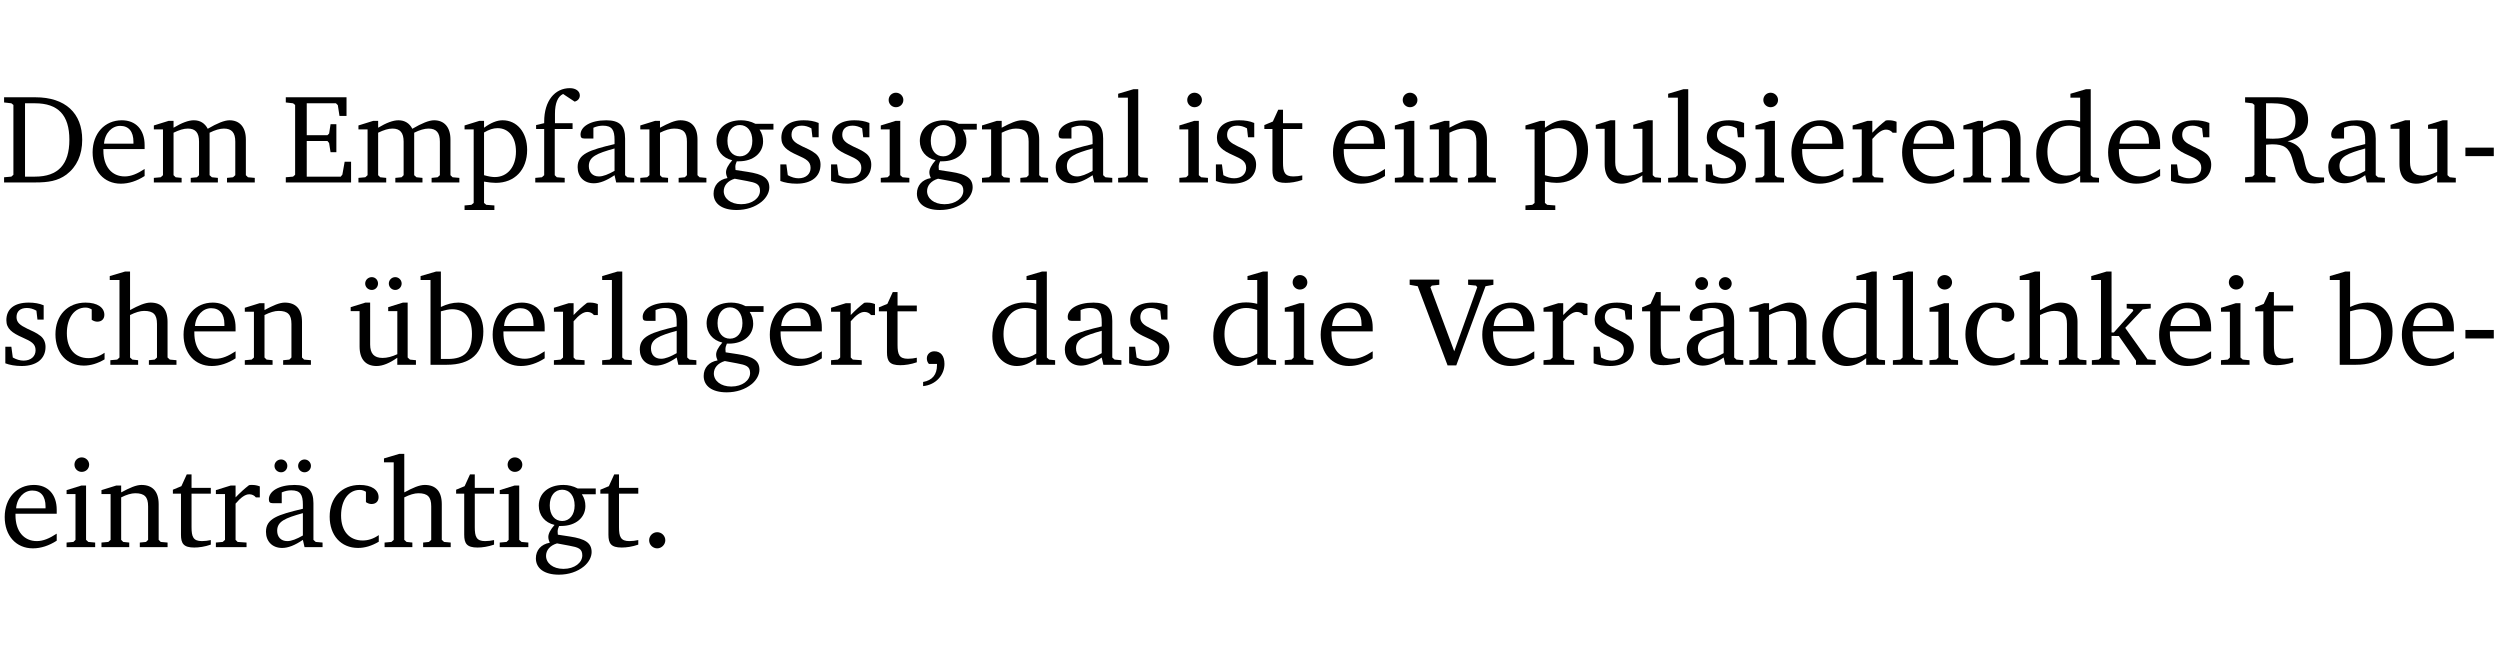<?xml version="1.0" encoding="UTF-8" standalone="no"?>
<svg
   width="188.508pt"
   height="49.334pt"
   viewBox="0 0 188.508 49.334"
   version="1.2"
   id="svg309"
   sodipodi:docname="11241f21658e.pdf"
   xmlns:inkscape="http://www.inkscape.org/namespaces/inkscape"
   xmlns:sodipodi="http://sodipodi.sourceforge.net/DTD/sodipodi-0.dtd"
   xmlns:xlink="http://www.w3.org/1999/xlink"
   xmlns="http://www.w3.org/2000/svg"
   xmlns:svg="http://www.w3.org/2000/svg">
  <sodipodi:namedview
     id="namedview311"
     pagecolor="#ffffff"
     bordercolor="#000000"
     borderopacity="0.25"
     inkscape:showpageshadow="2"
     inkscape:pageopacity="0.0"
     inkscape:pagecheckerboard="0"
     inkscape:deskcolor="#d1d1d1"
     inkscape:document-units="pt" />
  <defs
     id="defs88">
    <g
       id="g86">
      <symbol
         overflow="visible"
         id="glyph0-0">
        <path
           style="stroke:none"
           d=""
           id="path2" />
      </symbol>
      <symbol
         overflow="visible"
         id="glyph0-1">
        <path
           style="stroke:none"
           d="M 2.672,-6.422 H 0.312 v 0.391 l 0.547,0.062 0.156,0.125 v 5.266 L 0.859,-0.438 0.312,-0.391 V 0 h 2.359 c 0.969,0 1.688,-0.109 2.344,-0.594 0.781,-0.594 1.188,-1.484 1.188,-2.625 0,-2 -1.266,-3.203 -3.531,-3.203 z m -0.781,0.453 h 0.75 c 1.75,0 2.594,0.891 2.594,2.75 0,1.859 -0.844,2.781 -2.594,2.781 h -0.75 z m 0,0"
           id="path5" />
      </symbol>
      <symbol
         overflow="visible"
         id="glyph0-2">
        <path
           style="stroke:none"
           d="m 4.281,-1.016 c -0.547,0.359 -1.016,0.562 -1.5,0.562 -0.969,0 -1.609,-0.734 -1.609,-1.953 0,-0.031 0,-0.078 0,-0.109 H 4.281 c 0,-0.109 0,-0.203 0,-0.297 0,-1.172 -0.672,-1.875 -1.719,-1.875 -1.281,0 -2.203,0.984 -2.203,2.422 0,1.406 0.859,2.359 2.125,2.359 0.609,0 1.219,-0.203 1.797,-0.578 z M 3.438,-2.922 H 1.219 c 0.062,-0.812 0.609,-1.344 1.219,-1.344 0.641,0 1,0.422 1,1.203 0,0.047 0,0.094 0,0.141 z m 0,0"
           id="path8" />
      </symbol>
      <symbol
         overflow="visible"
         id="glyph0-3">
        <path
           style="stroke:none"
           d="M 4.344,-4.047 C 4.125,-4.469 3.766,-4.688 3.297,-4.688 c -0.406,0 -0.906,0.188 -1.531,0.562 v -0.516 h -0.375 L 0.281,-4.297 V -4 h 0.688 v 3.453 L 0.797,-0.391 0.281,-0.344 V 0 H 2.375 V -0.344 L 1.922,-0.391 1.766,-0.547 V -3.75 C 2.188,-3.953 2.531,-4.062 2.844,-4.062 c 0.578,0 0.844,0.312 0.844,0.984 v 2.531 L 3.531,-0.391 3.062,-0.344 V 0 H 5.109 V -0.344 L 4.656,-0.391 4.484,-0.547 V -3.75 c 0.406,-0.203 0.781,-0.312 1.078,-0.312 0.594,0 0.859,0.312 0.859,0.984 v 2.531 L 6.25,-0.391 5.797,-0.344 V 0 h 2.094 V -0.344 L 7.375,-0.391 7.219,-0.547 v -2.688 c 0,-0.953 -0.484,-1.453 -1.234,-1.453 -0.375,0 -0.922,0.219 -1.641,0.641 z m 0,0"
           id="path11" />
      </symbol>
      <symbol
         overflow="visible"
         id="glyph0-4">
        <path
           style="stroke:none"
           d="M 0.312,0 H 5.234 V -1.562 H 4.75 l -0.172,0.969 -0.125,0.156 h -2.562 V -3.125 h 1.562 l 0.125,0.156 0.109,0.688 H 4.125 V -4.391 H 3.688 l -0.109,0.703 -0.125,0.125 h -1.562 V -5.969 H 4.094 l 0.141,0.141 0.125,0.812 h 0.531 v -1.406 H 0.312 v 0.391 l 0.547,0.062 0.156,0.125 v 5.266 L 0.859,-0.438 0.312,-0.391 Z m 0,0"
           id="path14" />
      </symbol>
      <symbol
         overflow="visible"
         id="glyph0-5">
        <path
           style="stroke:none"
           d="m 0.219,2.078 h 2.25 V 1.734 L 1.859,1.688 1.688,1.547 V -0.062 C 2.047,0 2.344,0.031 2.578,0.031 4,0.031 4.938,-0.953 4.938,-2.453 4.938,-3.797 4.156,-4.688 3.094,-4.688 2.656,-4.688 2.203,-4.5 1.688,-4.125 V -4.641 H 1.328 L 0.219,-4.297 V -4 h 0.688 V 1.547 L 0.734,1.688 0.219,1.734 Z m 1.469,-2.625 v -3.219 c 0.375,-0.219 0.688,-0.328 1.016,-0.328 0.828,0 1.391,0.656 1.391,1.766 0,1.172 -0.656,1.922 -1.594,1.922 -0.219,0 -0.484,-0.047 -0.812,-0.141 z m 0,0"
           id="path17" />
      </symbol>
      <symbol
         overflow="visible"
         id="glyph0-6">
        <path
           style="stroke:none"
           d="M 0.281,0 H 2.5 V -0.344 L 1.906,-0.391 1.75,-0.547 V -4.031 h 1.344 v -0.438 H 1.766 v -0.703 c 0,-0.797 0.203,-1.297 0.609,-1.5 L 3.25,-6.094 c 0.25,-0.062 0.391,-0.25 0.391,-0.469 0,-0.312 -0.297,-0.547 -0.75,-0.547 -1.125,0 -1.938,0.938 -1.938,2.531 0,0.031 0,0.062 0,0.109 L 0.344,-4.328 v 0.297 h 0.609 v 3.484 l -0.172,0.156 -0.5,0.047 z m 0,0"
           id="path20" />
      </symbol>
      <symbol
         overflow="visible"
         id="glyph0-7">
        <path
           style="stroke:none"
           d="M 3.188,-0.547 3.312,0 H 4.672 V -0.344 L 4.156,-0.391 3.984,-0.547 V -3.312 c 0,-0.969 -0.422,-1.375 -1.422,-1.375 -1.203,0 -1.938,0.484 -1.938,1.078 0,0.219 0.078,0.297 0.297,0.297 H 1.594 V -4.125 c 0.25,-0.109 0.484,-0.156 0.719,-0.156 0.688,0 0.875,0.328 0.875,1.078 v 0.312 C 1.281,-2.438 0.406,-2.156 0.406,-1.156 c 0,0.719 0.469,1.219 1.219,1.219 0.453,0 0.969,-0.203 1.562,-0.609 z m 0,-0.328 C 2.719,-0.609 2.328,-0.453 2.016,-0.453 1.531,-0.453 1.25,-0.766 1.25,-1.234 1.25,-1.938 1.844,-2.188 3.188,-2.562 Z m 0,0"
           id="path23" />
      </symbol>
      <symbol
         overflow="visible"
         id="glyph0-8">
        <path
           style="stroke:none"
           d="M 0.281,0 H 2.375 V -0.344 L 1.922,-0.391 1.766,-0.547 V -3.75 c 0.406,-0.203 0.766,-0.312 1.062,-0.312 0.703,0 0.969,0.281 0.969,0.984 v 2.531 l -0.156,0.156 -0.469,0.047 V 0 h 2.094 V -0.344 L 4.75,-0.391 4.594,-0.547 v -2.688 c 0,-0.969 -0.469,-1.453 -1.297,-1.453 -0.406,0 -0.891,0.219 -1.531,0.562 v -0.516 h -0.375 L 0.281,-4.297 V -4 h 0.688 v 3.453 L 0.797,-0.391 0.281,-0.344 Z m 0,0"
           id="path26" />
      </symbol>
      <symbol
         overflow="visible"
         id="glyph0-9">
        <path
           style="stroke:none"
           d="M 3.531,-4.422 C 3.172,-4.609 2.812,-4.688 2.453,-4.688 c -1.141,0 -1.859,0.641 -1.859,1.562 0,0.719 0.453,1.281 1.188,1.453 -0.312,0.359 -0.469,0.656 -0.469,0.906 0,0.156 0.047,0.297 0.109,0.438 C 0.766,-0.219 0.375,0.234 0.375,0.844 0.375,1.609 1.016,2.078 2.109,2.078 2.844,2.078 3.5,1.859 4,1.453 4.375,1.141 4.578,0.734 4.578,0.375 c 0,-0.703 -0.5,-1 -1.625,-1.172 L 2.031,-0.938 c 0,-0.109 -0.016,-0.188 -0.016,-0.234 0,-0.141 0.047,-0.297 0.109,-0.422 0.062,0 0.109,0 0.156,0 1.109,0 1.828,-0.641 1.828,-1.5 0,-0.328 -0.078,-0.609 -0.266,-0.891 h 1.047 v -0.438 z m -1.172,0.094 c 0.547,0 0.938,0.453 0.938,1.188 0,0.719 -0.391,1.172 -0.938,1.172 -0.562,0 -0.938,-0.453 -0.938,-1.172 0,-0.734 0.375,-1.188 0.938,-1.188 z M 1.969,-0.281 2.891,-0.109 C 3.562,0.016 3.875,0.109 3.875,0.625 c 0,0.547 -0.578,1.016 -1.422,1.016 -0.797,0 -1.312,-0.438 -1.312,-0.984 0,-0.422 0.297,-0.781 0.828,-0.938 z m 0,0"
           id="path29" />
      </symbol>
      <symbol
         overflow="visible"
         id="glyph0-10">
        <path
           style="stroke:none"
           d="M 3.297,-4.484 C 2.969,-4.625 2.594,-4.688 2.172,-4.688 c -1.094,0 -1.688,0.484 -1.688,1.328 0,0.641 0.422,0.953 1.234,1.312 0.625,0.281 0.969,0.453 0.969,0.953 0,0.453 -0.344,0.781 -0.906,0.781 -0.266,0 -0.531,-0.078 -0.812,-0.234 l -0.109,-0.812 H 0.406 v 1.25 c 0.328,0.125 0.75,0.203 1.234,0.203 1.125,0 1.797,-0.547 1.797,-1.438 0,-0.359 -0.141,-0.641 -0.375,-0.828 -0.312,-0.25 -0.672,-0.391 -1,-0.547 C 1.516,-2.984 1.25,-3.188 1.25,-3.594 c 0,-0.438 0.281,-0.688 0.781,-0.688 0.234,0 0.469,0.062 0.719,0.203 l 0.078,0.672 h 0.469 z m 0,0"
           id="path32" />
      </symbol>
      <symbol
         overflow="visible"
         id="glyph0-11">
        <path
           style="stroke:none"
           d="m 1.469,-6.766 c -0.297,0 -0.547,0.234 -0.547,0.547 0,0.312 0.25,0.547 0.547,0.547 0.312,0 0.562,-0.234 0.562,-0.547 0,-0.297 -0.25,-0.547 -0.562,-0.547 z m -0.031,2.125 -1.109,0.344 V -4 H 1 v 3.453 L 0.844,-0.391 0.328,-0.344 V 0 h 2.156 V -0.344 L 1.969,-0.391 1.797,-0.547 v -4.094 z m 0,0"
           id="path35" />
      </symbol>
      <symbol
         overflow="visible"
         id="glyph0-12">
        <path
           style="stroke:none"
           d="M 0.266,0 H 2.5 V -0.344 L 1.953,-0.391 1.781,-0.547 V -7.031 H 1.422 l -1.156,0.344 v 0.297 H 1 v 5.844 l -0.172,0.156 -0.562,0.047 z m 0,0"
           id="path38" />
      </symbol>
      <symbol
         overflow="visible"
         id="glyph0-13">
        <path
           style="stroke:none"
           d="m 0.844,-4.031 v 3.094 c 0,0.672 0.203,0.969 1,0.969 0.359,0 0.797,-0.062 1.25,-0.219 v -0.344 c -0.219,0.047 -0.438,0.078 -0.672,0.078 -0.656,0 -0.781,-0.328 -0.781,-1.047 V -4.031 H 3.094 v -0.438 H 1.641 V -5.484 H 1.281 L 0.875,-4.594 0.234,-4.328 v 0.297 z m 0,0"
           id="path41" />
      </symbol>
      <symbol
         overflow="visible"
         id="glyph0-14">
        <path
           style="stroke:none"
           d="M 1.359,-4.688 0.25,-4.344 v 0.297 H 0.922 V -1.375 c 0,0.969 0.469,1.469 1.281,1.469 0.469,0 0.984,-0.219 1.562,-0.625 V 0 h 1.406 V -0.344 L 4.719,-0.391 4.547,-0.547 V -4.688 H 4.188 l -1.109,0.344 v 0.297 h 0.688 v 3.25 C 3.359,-0.609 3,-0.516 2.656,-0.516 c -0.641,0 -0.938,-0.328 -0.938,-1.016 V -4.688 Z m 0,0"
           id="path44" />
      </symbol>
      <symbol
         overflow="visible"
         id="glyph0-15">
        <path
           style="stroke:none"
           d="m 0.281,0 h 2.312 V -0.344 L 1.922,-0.391 1.766,-0.547 V -3.281 c 0.391,-0.453 0.719,-0.703 1.031,-0.703 0.203,0 0.375,0.078 0.5,0.234 H 3.594 V -4.578 C 3.391,-4.656 3.219,-4.688 3.016,-4.688 c -0.078,0 -0.156,0 -0.234,0.016 C 2.438,-4.406 2.094,-4.094 1.766,-3.75 v -0.891 h -0.375 L 0.281,-4.297 V -4 h 0.688 v 3.453 L 0.797,-0.391 0.281,-0.344 Z m 0,0"
           id="path47" />
      </symbol>
      <symbol
         overflow="visible"
         id="glyph0-16">
        <path
           style="stroke:none"
           d="M 3.656,-6.391 V -4.594 C 3.359,-4.672 3.078,-4.703 2.812,-4.703 c -1.453,0 -2.469,1.016 -2.469,2.547 0,1.344 0.797,2.25 1.844,2.25 0.531,0 0.984,-0.203 1.469,-0.594 V 0 H 5.078 V -0.344 L 4.625,-0.391 4.453,-0.547 V -7.031 H 4.094 L 2.922,-6.688 v 0.297 z m 0,5.547 C 3.312,-0.625 2.969,-0.516 2.625,-0.516 c -0.859,0 -1.438,-0.672 -1.438,-1.797 0,-1.203 0.672,-1.969 1.641,-1.969 0.219,0 0.516,0.047 0.828,0.156 z m 0,0"
           id="path50" />
      </symbol>
      <symbol
         overflow="visible"
         id="glyph0-17">
        <path
           style="stroke:none"
           d="m 0.312,-6.422 v 0.391 l 0.547,0.062 0.156,0.125 v 5.266 L 0.859,-0.438 0.312,-0.391 V 0 H 2.594 V -0.391 L 2.047,-0.438 1.891,-0.578 V -2.844 C 2.062,-2.859 2.219,-2.875 2.359,-2.875 c 0.875,0 1.25,0.25 1.5,1.031 0.203,0.625 0.25,1.234 0.703,1.641 0.219,0.188 0.531,0.281 0.969,0.281 0.219,0 0.453,-0.031 0.734,-0.094 V -0.375 c -0.016,0 -0.047,0 -0.078,0 -0.734,0 -1.031,-0.109 -1.25,-0.672 C 4.766,-1.5 4.766,-2.031 4.5,-2.469 4.297,-2.781 3.984,-2.984 3.516,-3.109 4.547,-3.344 5.062,-3.875 5.062,-4.688 5.062,-5.875 4.297,-6.422 2.75,-6.422 Z M 1.891,-5.969 H 2.344 c 1.188,0 1.766,0.359 1.766,1.344 0,0.953 -0.547,1.328 -1.703,1.328 -0.047,0 -0.219,0 -0.516,-0.016 z m 0,0"
           id="path53" />
      </symbol>
      <symbol
         overflow="visible"
         id="glyph0-18">
        <path
           style="stroke:none"
           d="m 0.453,-2.625 v 0.641 H 2.594 V -2.625 Z m 0,0"
           id="path56" />
      </symbol>
      <symbol
         overflow="visible"
         id="glyph0-19">
        <path
           style="stroke:none"
           d="m 4.062,-0.406 v -0.5 C 3.656,-0.625 3.266,-0.5 2.844,-0.5 c -0.984,0 -1.625,-0.688 -1.625,-1.875 0,-1.203 0.594,-1.938 1.406,-1.938 0.172,0 0.312,0.047 0.469,0.141 v 0.781 C 3.234,-3.297 3.375,-3.25 3.516,-3.25 c 0.328,0 0.531,-0.203 0.531,-0.516 C 4.047,-4.312 3.531,-4.688 2.625,-4.688 c -1.344,0 -2.266,0.953 -2.266,2.391 0,1.406 0.844,2.359 2.141,2.359 0.516,0 1.031,-0.156 1.562,-0.469 z m 0,0"
           id="path59" />
      </symbol>
      <symbol
         overflow="visible"
         id="glyph0-20">
        <path
           style="stroke:none"
           d="M 1.344,-7.031 0.188,-6.688 v 0.297 h 0.734 v 5.844 L 0.75,-0.391 0.234,-0.344 V 0 h 2.094 V -0.344 L 1.891,-0.391 1.719,-0.547 V -3.75 c 0.406,-0.203 0.766,-0.312 1.062,-0.312 0.703,0 0.969,0.281 0.969,0.984 v 2.531 l -0.172,0.156 -0.438,0.047 V 0 H 5.219 v -0.344 l -0.5,-0.047 -0.172,-0.156 v -2.688 c 0,-0.969 -0.453,-1.453 -1.281,-1.453 -0.422,0 -0.906,0.219 -1.547,0.562 v -2.906 z m 0,0"
           id="path62" />
      </symbol>
      <symbol
         overflow="visible"
         id="glyph0-21">
        <path
           style="stroke:none"
           d="M 1.359,-4.688 0.25,-4.344 v 0.297 H 0.922 V -1.375 c 0,0.969 0.469,1.469 1.281,1.469 0.469,0 0.984,-0.219 1.562,-0.625 V 0 h 1.406 V -0.344 L 4.719,-0.391 4.547,-0.547 V -4.688 H 4.188 l -1.109,0.344 v 0.297 h 0.688 v 3.25 C 3.359,-0.609 3,-0.516 2.656,-0.516 c -0.641,0 -0.938,-0.328 -0.938,-1.016 V -4.688 Z M 1.844,-6.609 c -0.281,0 -0.5,0.219 -0.5,0.484 0,0.266 0.219,0.484 0.5,0.484 0.266,0 0.469,-0.219 0.469,-0.484 0,-0.266 -0.203,-0.484 -0.469,-0.484 z m 1.766,0 c -0.266,0 -0.484,0.219 -0.484,0.484 0,0.266 0.219,0.484 0.484,0.484 0.266,0 0.484,-0.219 0.484,-0.484 0,-0.266 -0.219,-0.484 -0.484,-0.484 z m 0,0"
           id="path65" />
      </symbol>
      <symbol
         overflow="visible"
         id="glyph0-22">
        <path
           style="stroke:none"
           d="M 1.25,-7.031 0.078,-6.688 v 0.297 h 0.75 V 0 h 1.219 C 3.875,0 4.812,-0.875 4.812,-2.516 4.812,-3.812 4.047,-4.688 2.922,-4.688 c -0.422,0 -0.844,0.109 -1.312,0.328 V -7.031 Z M 1.609,-0.438 V -4.031 C 1.938,-4.125 2.219,-4.188 2.453,-4.188 c 0.953,0 1.5,0.656 1.5,1.859 0,1.312 -0.562,1.891 -1.812,1.891 -0.047,0 -0.234,0 -0.531,0 z m 0,0"
           id="path68" />
      </symbol>
      <symbol
         overflow="visible"
         id="glyph0-23">
        <path
           style="stroke:none"
           d="m 0.375,1.609 c 0.969,-0.094 1.609,-0.844 1.609,-1.672 0,-0.609 -0.281,-0.953 -0.766,-0.953 -0.312,0 -0.562,0.219 -0.562,0.531 0,0.172 0.047,0.297 0.156,0.422 h 0.609 c 0,0.031 0,0.078 0,0.094 0,0.703 -0.344,1.141 -1.047,1.266 z m 0,0"
           id="path71" />
      </symbol>
      <symbol
         overflow="visible"
         id="glyph0-24">
        <path
           style="stroke:none"
           d="m -0.219,-6.422 v 0.391 l 0.609,0.109 2.25,5.969 h 0.656 L 5.5,-5.922 6.094,-6.031 V -6.422 H 4.188 v 0.391 l 0.594,0.062 0.094,0.125 -1.734,4.828 -1.797,-4.828 0.109,-0.125 0.562,-0.062 v -0.391 z m 0,0"
           id="path74" />
      </symbol>
      <symbol
         overflow="visible"
         id="glyph0-25">
        <path
           style="stroke:none"
           d="M 3.188,-0.547 3.312,0 H 4.672 V -0.344 L 4.156,-0.391 3.984,-0.547 V -3.312 c 0,-0.969 -0.422,-1.375 -1.422,-1.375 -1.203,0 -1.938,0.484 -1.938,1.078 0,0.219 0.078,0.297 0.297,0.297 H 1.594 V -4.125 c 0.25,-0.109 0.484,-0.156 0.719,-0.156 0.688,0 0.875,0.328 0.875,1.078 v 0.312 C 1.281,-2.438 0.406,-2.156 0.406,-1.156 c 0,0.719 0.469,1.219 1.219,1.219 0.453,0 0.969,-0.203 1.562,-0.609 z m 0,-0.328 C 2.719,-0.609 2.328,-0.453 2.016,-0.453 1.531,-0.453 1.25,-0.766 1.25,-1.234 1.25,-1.938 1.844,-2.188 3.188,-2.562 Z M 1.547,-6.609 c -0.281,0 -0.5,0.219 -0.5,0.484 0,0.266 0.219,0.484 0.5,0.484 0.266,0 0.469,-0.219 0.469,-0.484 0,-0.266 -0.203,-0.484 -0.469,-0.484 z m 1.766,0 c -0.266,0 -0.484,0.219 -0.484,0.484 0,0.266 0.219,0.484 0.484,0.484 0.266,0 0.484,-0.219 0.484,-0.484 0,-0.266 -0.219,-0.484 -0.484,-0.484 z m 0,0"
           id="path77" />
      </symbol>
      <symbol
         overflow="visible"
         id="glyph0-26">
        <path
           style="stroke:none"
           d="m 0.234,0 h 2.094 v -0.344 l -0.438,-0.047 -0.172,-0.156 v -1.625 H 2.266 L 3.562,-0.312 V 0 H 5.047 V -0.359 L 4.438,-0.406 2.75,-2.781 4.062,-4.172 4.672,-4.25 v -0.344 h -1.812 V -4.25 l 0.438,0.047 0.062,0.125 -1.469,1.641 H 1.719 v -4.594 h -0.375 L 0.188,-6.688 v 0.297 h 0.734 v 5.844 L 0.75,-0.391 0.234,-0.344 Z m 0,0"
           id="path80" />
      </symbol>
      <symbol
         overflow="visible"
         id="glyph0-27">
        <path
           style="stroke:none"
           d="M 1.328,-1.125 C 1,-1.125 0.719,-0.859 0.719,-0.516 0.719,-0.172 1,0.094 1.328,0.094 1.656,0.094 1.938,-0.188 1.938,-0.516 1.938,-0.859 1.656,-1.125 1.328,-1.125 Z m 0,0"
           id="path83" />
      </symbol>
    </g>
  </defs>
  <g
     id="surface1"
     transform="translate(-40.398,-104.995)">
    <path
       style="fill:none;stroke:#000000;stroke-width:0.01;stroke-linecap:butt;stroke-linejoin:miter;stroke-miterlimit:10;stroke-opacity:0.01"
       d="M -5.625e-4,-0.001 H 188.507"
       transform="matrix(1,0,0,-1,40.399,104.999)"
       id="path90" />
    <g
       style="fill:#000000;fill-opacity:1"
       id="g98">
      <use
         xlink:href="#glyph0-1"
         x="40.394"
         y="118.752"
         id="use92" />
      <use
         xlink:href="#glyph0-2"
         x="47.022"
         y="118.752"
         id="use94" />
      <use
         xlink:href="#glyph0-3"
         x="51.718"
         y="118.752"
         id="use96" />
    </g>
    <g
       style="fill:#000000;fill-opacity:1"
       id="g128">
      <use
         xlink:href="#glyph0-4"
         x="61.636"
         y="118.752"
         id="use100" />
      <use
         xlink:href="#glyph0-3"
         x="67.145"
         y="118.752"
         id="use102" />
      <use
         xlink:href="#glyph0-5"
         x="75.208"
         y="118.752"
         id="use104" />
      <use
         xlink:href="#glyph0-6"
         x="80.478"
         y="118.752"
         id="use106" />
      <use
         xlink:href="#glyph0-7"
         x="83.548"
         y="118.752"
         id="use108" />
      <use
         xlink:href="#glyph0-8"
         x="88.397"
         y="118.752"
         id="use110" />
      <use
         xlink:href="#glyph0-9"
         x="93.829"
         y="118.752"
         id="use112" />
      <use
         xlink:href="#glyph0-10"
         x="98.831"
         y="118.752"
         id="use114" />
      <use
         xlink:href="#glyph0-10"
         x="102.657"
         y="118.752"
         id="use116" />
      <use
         xlink:href="#glyph0-11"
         x="106.483"
         y="118.752"
         id="use118" />
      <use
         xlink:href="#glyph0-9"
         x="109.161"
         y="118.752"
         id="use120" />
      <use
         xlink:href="#glyph0-8"
         x="114.163"
         y="118.752"
         id="use122" />
      <use
         xlink:href="#glyph0-7"
         x="119.595"
         y="118.752"
         id="use124" />
      <use
         xlink:href="#glyph0-12"
         x="124.444"
         y="118.752"
         id="use126" />
    </g>
    <g
       style="fill:#000000;fill-opacity:1"
       id="g136">
      <use
         xlink:href="#glyph0-11"
         x="128.997"
         y="118.752"
         id="use130" />
      <use
         xlink:href="#glyph0-10"
         x="131.675"
         y="118.752"
         id="use132" />
      <use
         xlink:href="#glyph0-13"
         x="135.5"
         y="118.752"
         id="use134" />
    </g>
    <g
       style="fill:#000000;fill-opacity:1"
       id="g144">
      <use
         xlink:href="#glyph0-2"
         x="140.55"
         y="118.752"
         id="use138" />
      <use
         xlink:href="#glyph0-11"
         x="145.246"
         y="118.752"
         id="use140" />
      <use
         xlink:href="#glyph0-8"
         x="147.924"
         y="118.752"
         id="use142" />
    </g>
    <g
       style="fill:#000000;fill-opacity:1"
       id="g170">
      <use
         xlink:href="#glyph0-5"
         x="155.203"
         y="118.752"
         id="use146" />
      <use
         xlink:href="#glyph0-14"
         x="160.473"
         y="118.752"
         id="use148" />
      <use
         xlink:href="#glyph0-12"
         x="165.915"
         y="118.752"
         id="use150" />
      <use
         xlink:href="#glyph0-10"
         x="168.612"
         y="118.752"
         id="use152" />
      <use
         xlink:href="#glyph0-11"
         x="172.437"
         y="118.752"
         id="use154" />
      <use
         xlink:href="#glyph0-2"
         x="175.115"
         y="118.752"
         id="use156" />
      <use
         xlink:href="#glyph0-15"
         x="179.811"
         y="118.752"
         id="use158" />
      <use
         xlink:href="#glyph0-2"
         x="183.465"
         y="118.752"
         id="use160" />
      <use
         xlink:href="#glyph0-8"
         x="188.161"
         y="118.752"
         id="use162" />
      <use
         xlink:href="#glyph0-16"
         x="193.593"
         y="118.752"
         id="use164" />
      <use
         xlink:href="#glyph0-2"
         x="198.997"
         y="118.752"
         id="use166" />
      <use
         xlink:href="#glyph0-10"
         x="203.693"
         y="118.752"
         id="use168" />
    </g>
    <g
       style="fill:#000000;fill-opacity:1"
       id="g180">
      <use
         xlink:href="#glyph0-17"
         x="209.374"
         y="118.752"
         id="use172" />
      <use
         xlink:href="#glyph0-7"
         x="215.553"
         y="118.752"
         id="use174" />
      <use
         xlink:href="#glyph0-14"
         x="220.402"
         y="118.752"
         id="use176" />
      <use
         xlink:href="#glyph0-18"
         x="225.844"
         y="118.752"
         id="use178" />
    </g>
    <g
       style="fill:#000000;fill-opacity:1"
       id="g192">
      <use
         xlink:href="#glyph0-10"
         x="40.394"
         y="132.5"
         id="use182" />
      <use
         xlink:href="#glyph0-19"
         x="44.22"
         y="132.5"
         id="use184" />
      <use
         xlink:href="#glyph0-20"
         x="48.485"
         y="132.5"
         id="use186" />
      <use
         xlink:href="#glyph0-2"
         x="53.88"
         y="132.5"
         id="use188" />
      <use
         xlink:href="#glyph0-8"
         x="58.576"
         y="132.5"
         id="use190" />
    </g>
    <g
       style="fill:#000000;fill-opacity:1"
       id="g216">
      <use
         xlink:href="#glyph0-21"
         x="66.59"
         y="132.5"
         id="use194" />
      <use
         xlink:href="#glyph0-22"
         x="72.032"
         y="132.5"
         id="use196" />
      <use
         xlink:href="#glyph0-2"
         x="77.187"
         y="132.5"
         id="use198" />
      <use
         xlink:href="#glyph0-15"
         x="81.883"
         y="132.5"
         id="use200" />
      <use
         xlink:href="#glyph0-12"
         x="85.537"
         y="132.5"
         id="use202" />
      <use
         xlink:href="#glyph0-7"
         x="88.234"
         y="132.5"
         id="use204" />
      <use
         xlink:href="#glyph0-9"
         x="93.083"
         y="132.5"
         id="use206" />
      <use
         xlink:href="#glyph0-2"
         x="98.085"
         y="132.5"
         id="use208" />
      <use
         xlink:href="#glyph0-15"
         x="102.781"
         y="132.5"
         id="use210" />
      <use
         xlink:href="#glyph0-13"
         x="106.435"
         y="132.5"
         id="use212" />
      <use
         xlink:href="#glyph0-23"
         x="109.629"
         y="132.5"
         id="use214" />
    </g>
    <g
       style="fill:#000000;fill-opacity:1"
       id="g224">
      <use
         xlink:href="#glyph0-16"
         x="114.88"
         y="132.5"
         id="use218" />
      <use
         xlink:href="#glyph0-7"
         x="120.284"
         y="132.5"
         id="use220" />
      <use
         xlink:href="#glyph0-10"
         x="125.133"
         y="132.5"
         id="use222" />
    </g>
    <g
       style="fill:#000000;fill-opacity:1"
       id="g232">
      <use
         xlink:href="#glyph0-16"
         x="131.541"
         y="132.5"
         id="use226" />
      <use
         xlink:href="#glyph0-11"
         x="136.945"
         y="132.5"
         id="use228" />
      <use
         xlink:href="#glyph0-2"
         x="139.623"
         y="132.5"
         id="use230" />
    </g>
    <g
       style="fill:#000000;fill-opacity:1"
       id="g236">
      <use
         xlink:href="#glyph0-24"
         x="146.91"
         y="132.5"
         id="use234" />
    </g>
    <g
       style="fill:#000000;fill-opacity:1"
       id="g268">
      <use
         xlink:href="#glyph0-2"
         x="151.807"
         y="132.5"
         id="use238" />
      <use
         xlink:href="#glyph0-15"
         x="156.503"
         y="132.5"
         id="use240" />
      <use
         xlink:href="#glyph0-10"
         x="160.157"
         y="132.5"
         id="use242" />
      <use
         xlink:href="#glyph0-13"
         x="163.983"
         y="132.5"
         id="use244" />
      <use
         xlink:href="#glyph0-25"
         x="167.177"
         y="132.5"
         id="use246" />
      <use
         xlink:href="#glyph0-8"
         x="172.026"
         y="132.5"
         id="use248" />
      <use
         xlink:href="#glyph0-16"
         x="177.459"
         y="132.5"
         id="use250" />
      <use
         xlink:href="#glyph0-12"
         x="182.862"
         y="132.5"
         id="use252" />
      <use
         xlink:href="#glyph0-11"
         x="185.559"
         y="132.5"
         id="use254" />
      <use
         xlink:href="#glyph0-19"
         x="188.237"
         y="132.5"
         id="use256" />
      <use
         xlink:href="#glyph0-20"
         x="192.503"
         y="132.5"
         id="use258" />
      <use
         xlink:href="#glyph0-26"
         x="197.897"
         y="132.5"
         id="use260" />
      <use
         xlink:href="#glyph0-2"
         x="202.842"
         y="132.5"
         id="use262" />
      <use
         xlink:href="#glyph0-11"
         x="207.538"
         y="132.5"
         id="use264" />
      <use
         xlink:href="#glyph0-13"
         x="210.216"
         y="132.5"
         id="use266" />
    </g>
    <g
       style="fill:#000000;fill-opacity:1"
       id="g276">
      <use
         xlink:href="#glyph0-22"
         x="215.993"
         y="132.5"
         id="use270" />
      <use
         xlink:href="#glyph0-2"
         x="221.148"
         y="132.5"
         id="use272" />
      <use
         xlink:href="#glyph0-18"
         x="225.844"
         y="132.5"
         id="use274" />
    </g>
    <g
       style="fill:#000000;fill-opacity:1"
       id="g304">
      <use
         xlink:href="#glyph0-2"
         x="40.394"
         y="146.249"
         id="use278" />
      <use
         xlink:href="#glyph0-11"
         x="45.09"
         y="146.249"
         id="use280" />
      <use
         xlink:href="#glyph0-8"
         x="47.768"
         y="146.249"
         id="use282" />
      <use
         xlink:href="#glyph0-13"
         x="53.2"
         y="146.249"
         id="use284" />
      <use
         xlink:href="#glyph0-15"
         x="56.395"
         y="146.249"
         id="use286" />
      <use
         xlink:href="#glyph0-25"
         x="60.048"
         y="146.249"
         id="use288" />
      <use
         xlink:href="#glyph0-19"
         x="64.897"
         y="146.249"
         id="use290" />
      <use
         xlink:href="#glyph0-20"
         x="69.163"
         y="146.249"
         id="use292" />
      <use
         xlink:href="#glyph0-13"
         x="74.557"
         y="146.249"
         id="use294" />
      <use
         xlink:href="#glyph0-11"
         x="77.752"
         y="146.249"
         id="use296" />
      <use
         xlink:href="#glyph0-9"
         x="80.43"
         y="146.249"
         id="use298" />
      <use
         xlink:href="#glyph0-13"
         x="85.432"
         y="146.249"
         id="use300" />
      <use
         xlink:href="#glyph0-27"
         x="88.626"
         y="146.249"
         id="use302" />
    </g>
    <path
       style="fill:none;stroke:#000000;stroke-width:0.01;stroke-linecap:butt;stroke-linejoin:miter;stroke-miterlimit:10;stroke-opacity:0.01"
       d="M -5.625e-4,-0.001 H 188.507"
       transform="matrix(1,0,0,-1,40.399,154.323)"
       id="path306" />
  </g>
</svg>
